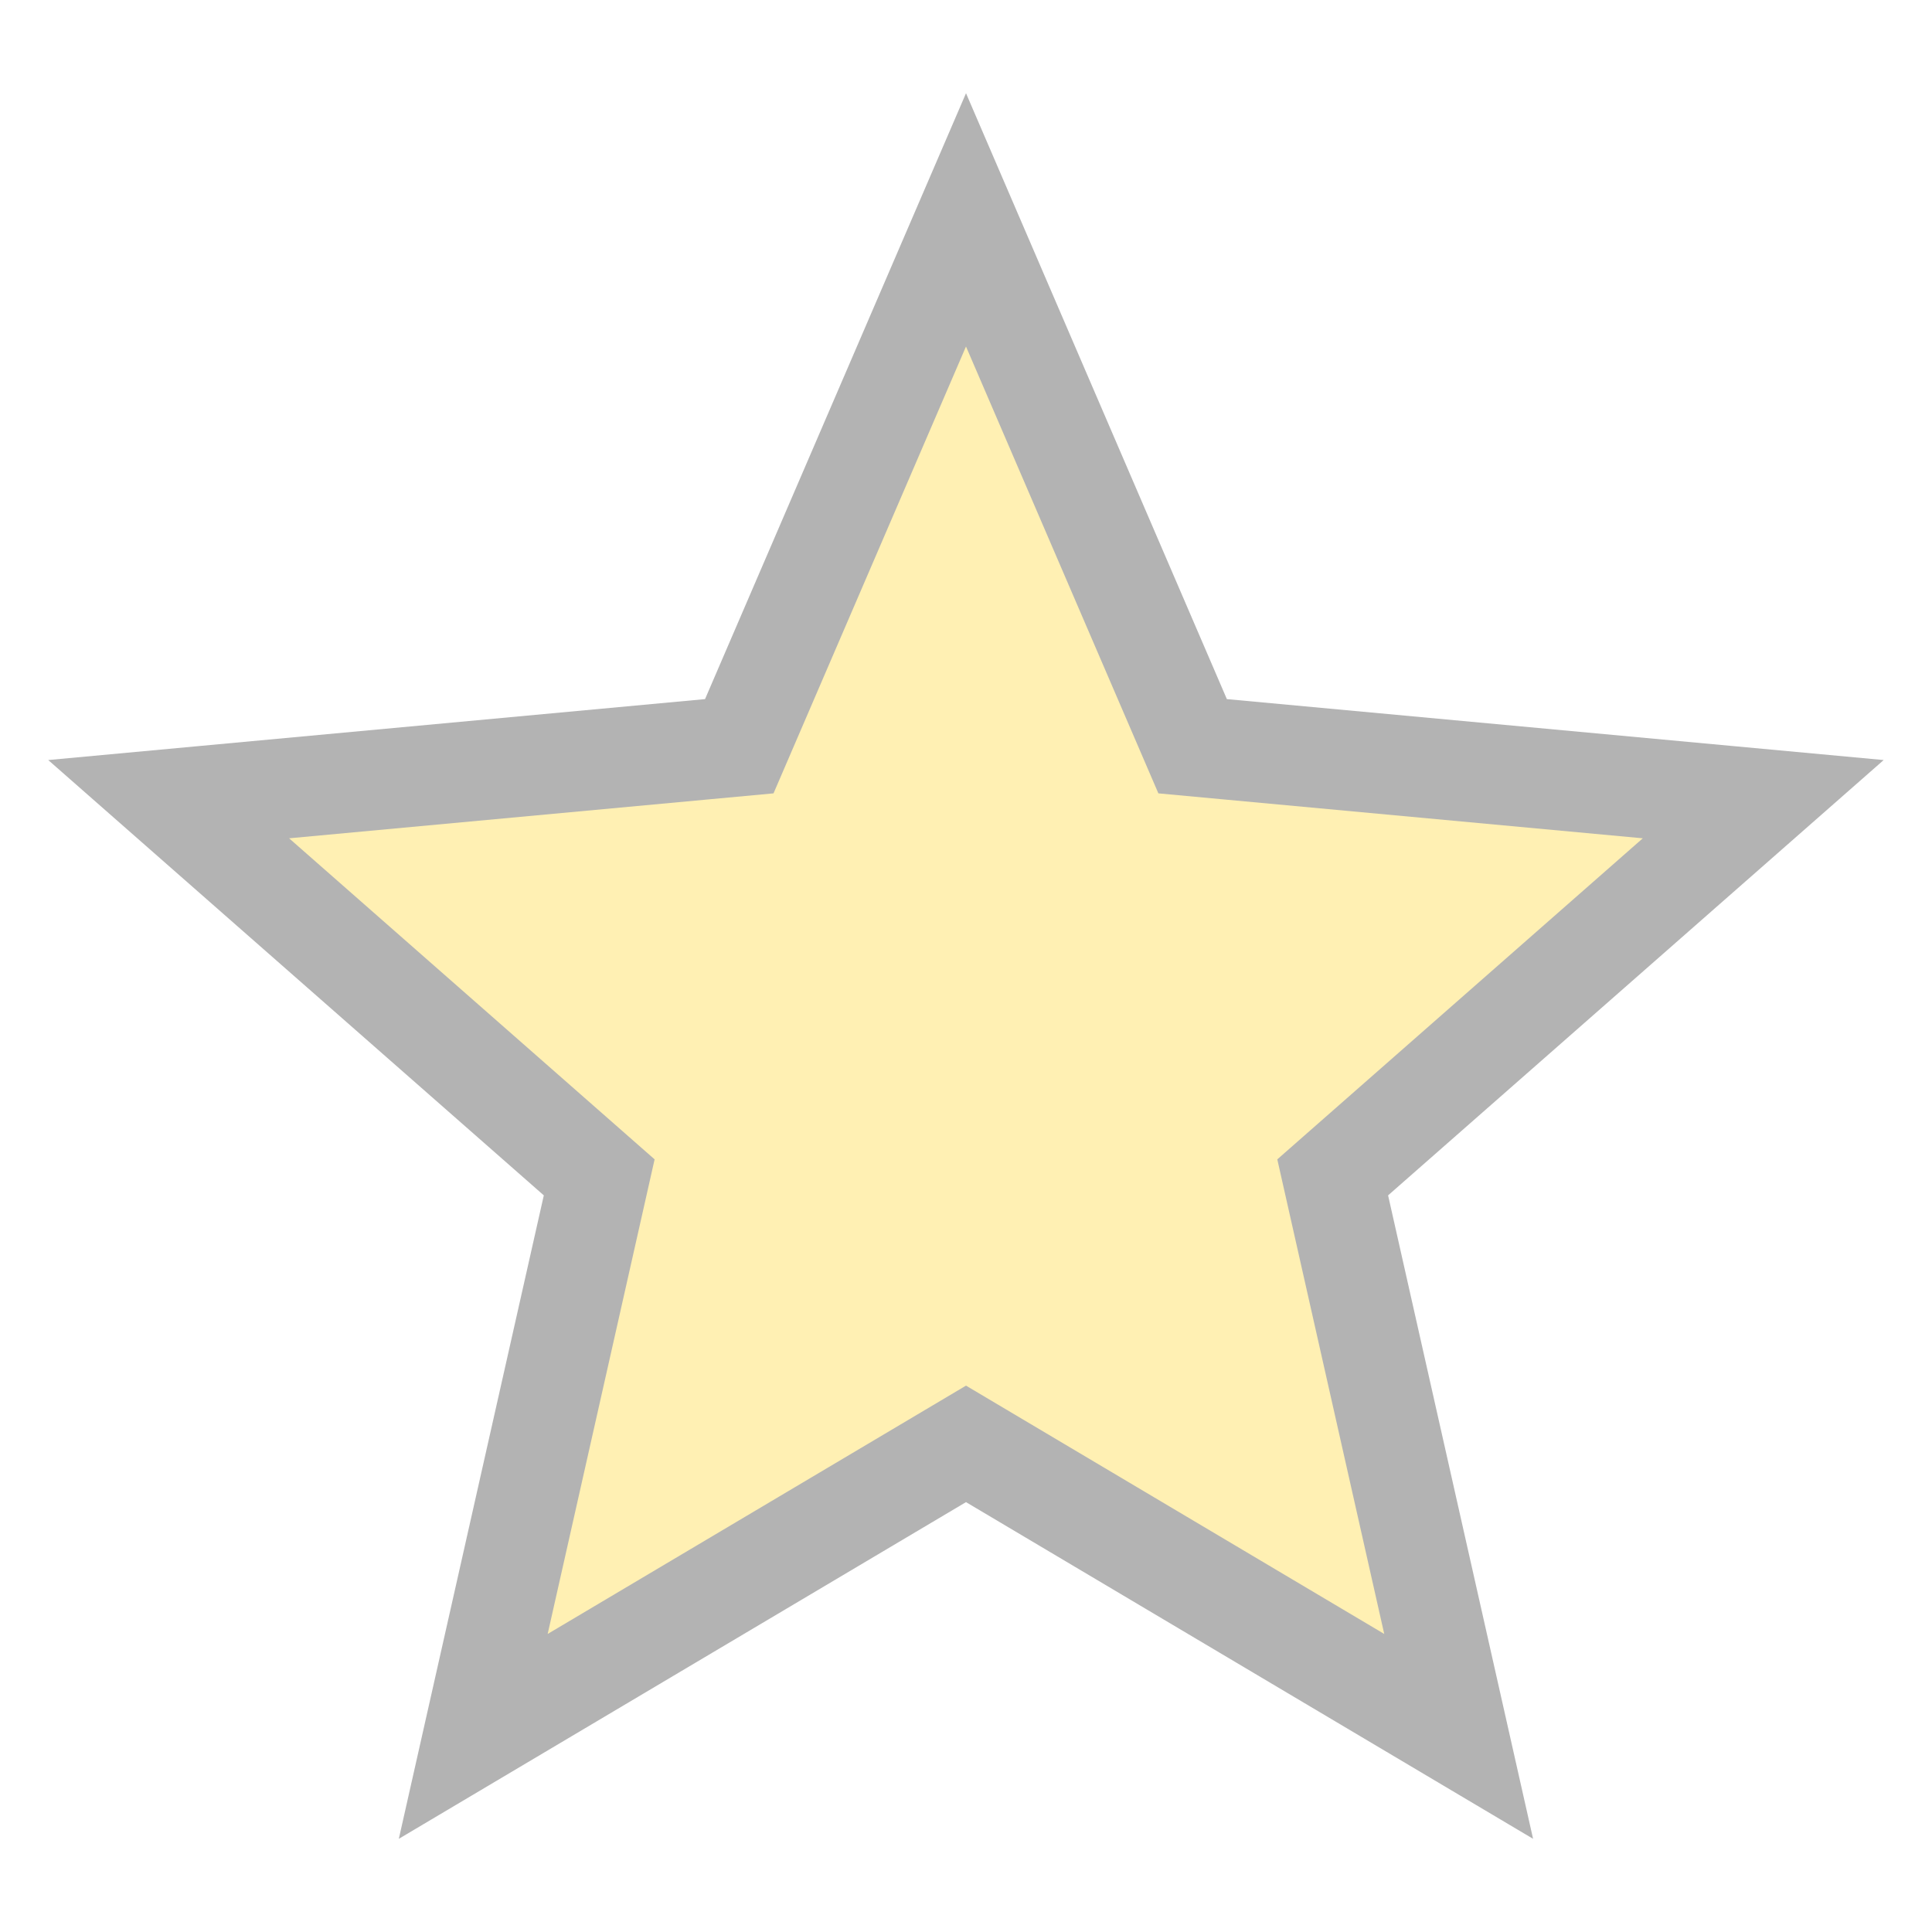 <?xml version="1.0" encoding="UTF-8" standalone="no"?>
<svg id="svg2" xmlns:rdf="http://www.w3.org/1999/02/22-rdf-syntax-ns#" xmlns="http://www.w3.org/2000/svg" fill="#ff9300" height="20" width="20" version="1.1" xmlns:cc="http://creativecommons.org/ns#" xmlns:dc="http://purl.org/dc/elements/1.1/" viewBox="0 0 20 20">
 <g id="layer1" opacity=".3">
  <path id="path4149" opacity="1" d="m10 2.276 2.346 5.449 5.907 0.548-4.457 3.915 1.304 5.787l-5.1-3.028-5.101 3.028 1.304-5.787-4.457-3.915 5.907-0.548z" stroke="#000" stroke-width="1.037" fill="#fc0"/>
 </g>
</svg>
